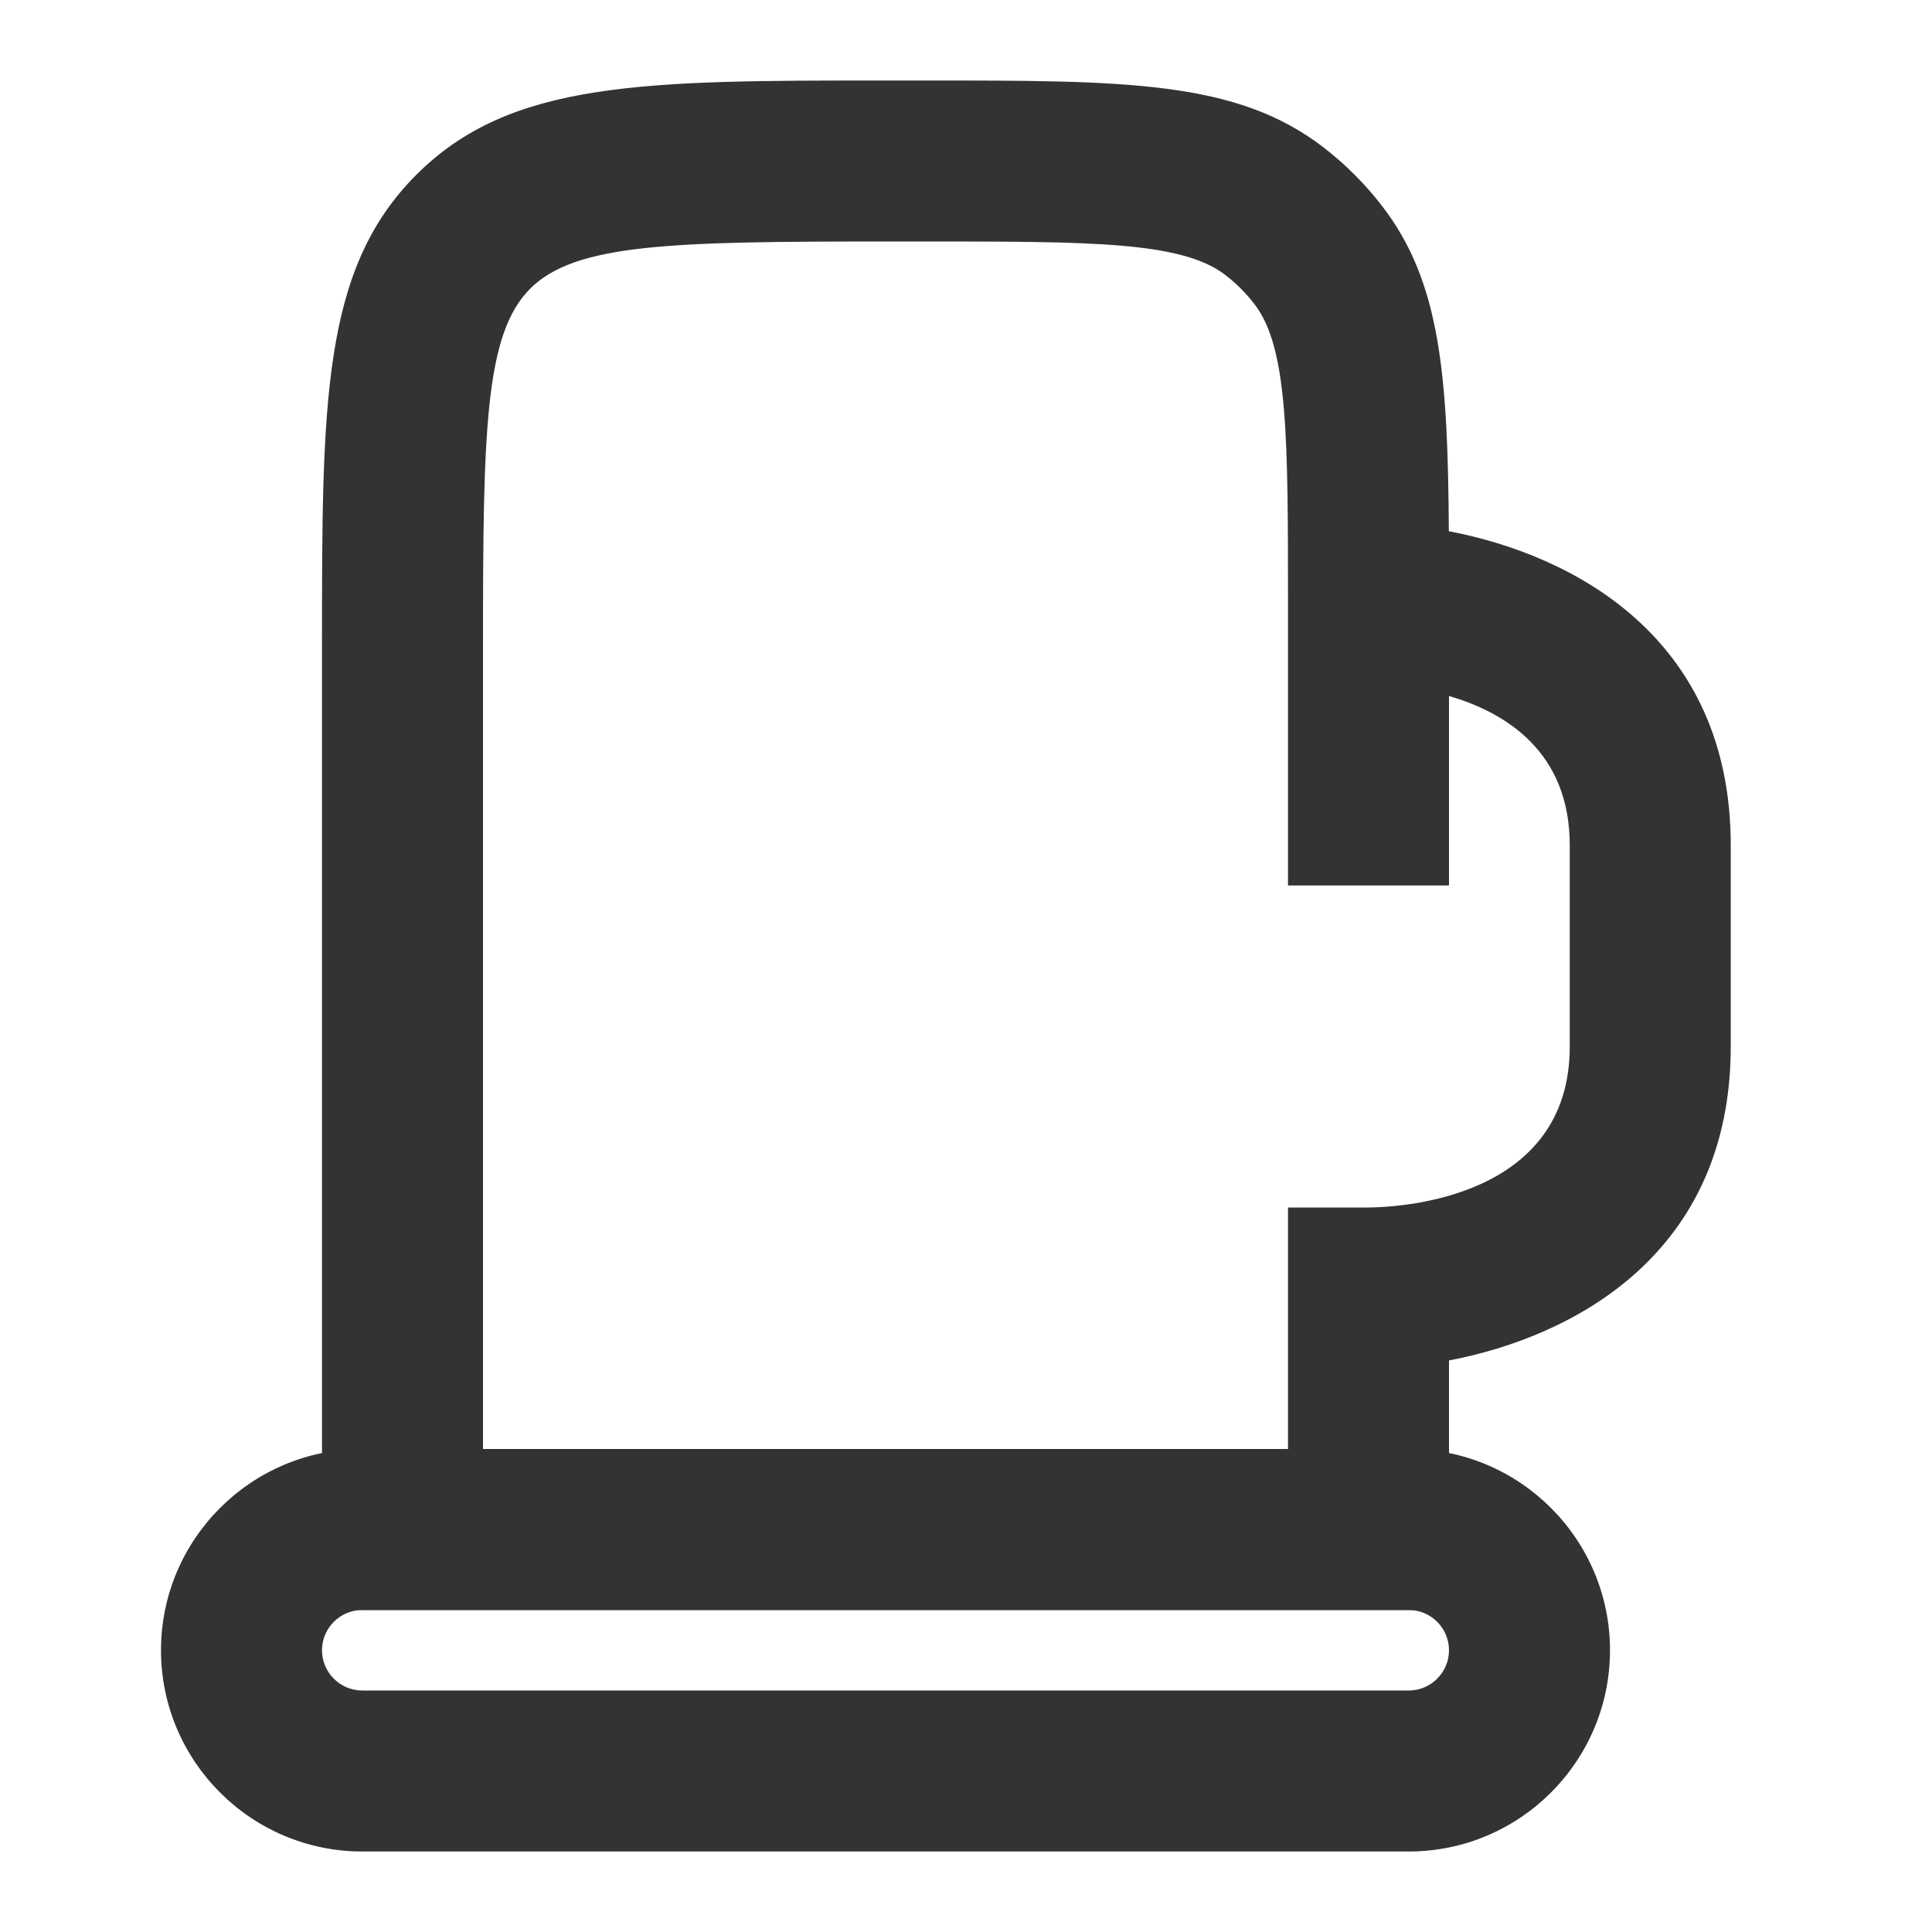 <?xml version="1.0" encoding="iso-8859-1"?>
<svg version="1.1" id="&#x56FE;&#x5C42;_1" xmlns="http://www.w3.org/2000/svg" xmlns:xlink="http://www.w3.org/1999/xlink" x="0px"
	 y="0px" viewBox="0 0 24 24" style="enable-background:new 0 0 24 24;" xml:space="preserve">
<path style="fill:#333333;" d="M18,20H4V8c0-3.003,0-4.657,1.172-5.829C6.343,1,7.997,1,11,1h0.5c2.487,0,3.858,0,4.936,0.827
	c0.276,0.212,0.525,0.461,0.738,0.739c0.721,0.938,0.812,2.101,0.824,4.033C19.561,6.897,21.5,7.932,21.5,10.5V13
	c0,2.567-1.938,3.602-3.5,3.9V20z M6,18h10v-3h1c0.414-0.004,2.5-0.119,2.5-2v-2.5c0-1.16-0.794-1.648-1.5-1.854V11h-2V7.5
	c0-2.05,0-3.179-0.413-3.717c-0.106-0.139-0.23-0.263-0.368-0.369C14.679,3,13.55,3,11.5,3H11C8.345,3,7.148,3.024,6.586,3.586
	C6.024,4.148,6,5.345,6,8V18z"/>
<path style="fill:#333333;" d="M17.5,23h-13C3.122,23,2,21.879,2,20.5S3.122,18,4.5,18h13c1.379,0,2.5,1.121,2.5,2.5
	S18.879,23,17.5,23z M4.5,20C4.224,20,4,20.225,4,20.5S4.224,21,4.5,21h13c0.275,0,0.5-0.225,0.5-0.5S17.775,20,17.5,20H4.5z"/>
</svg>






